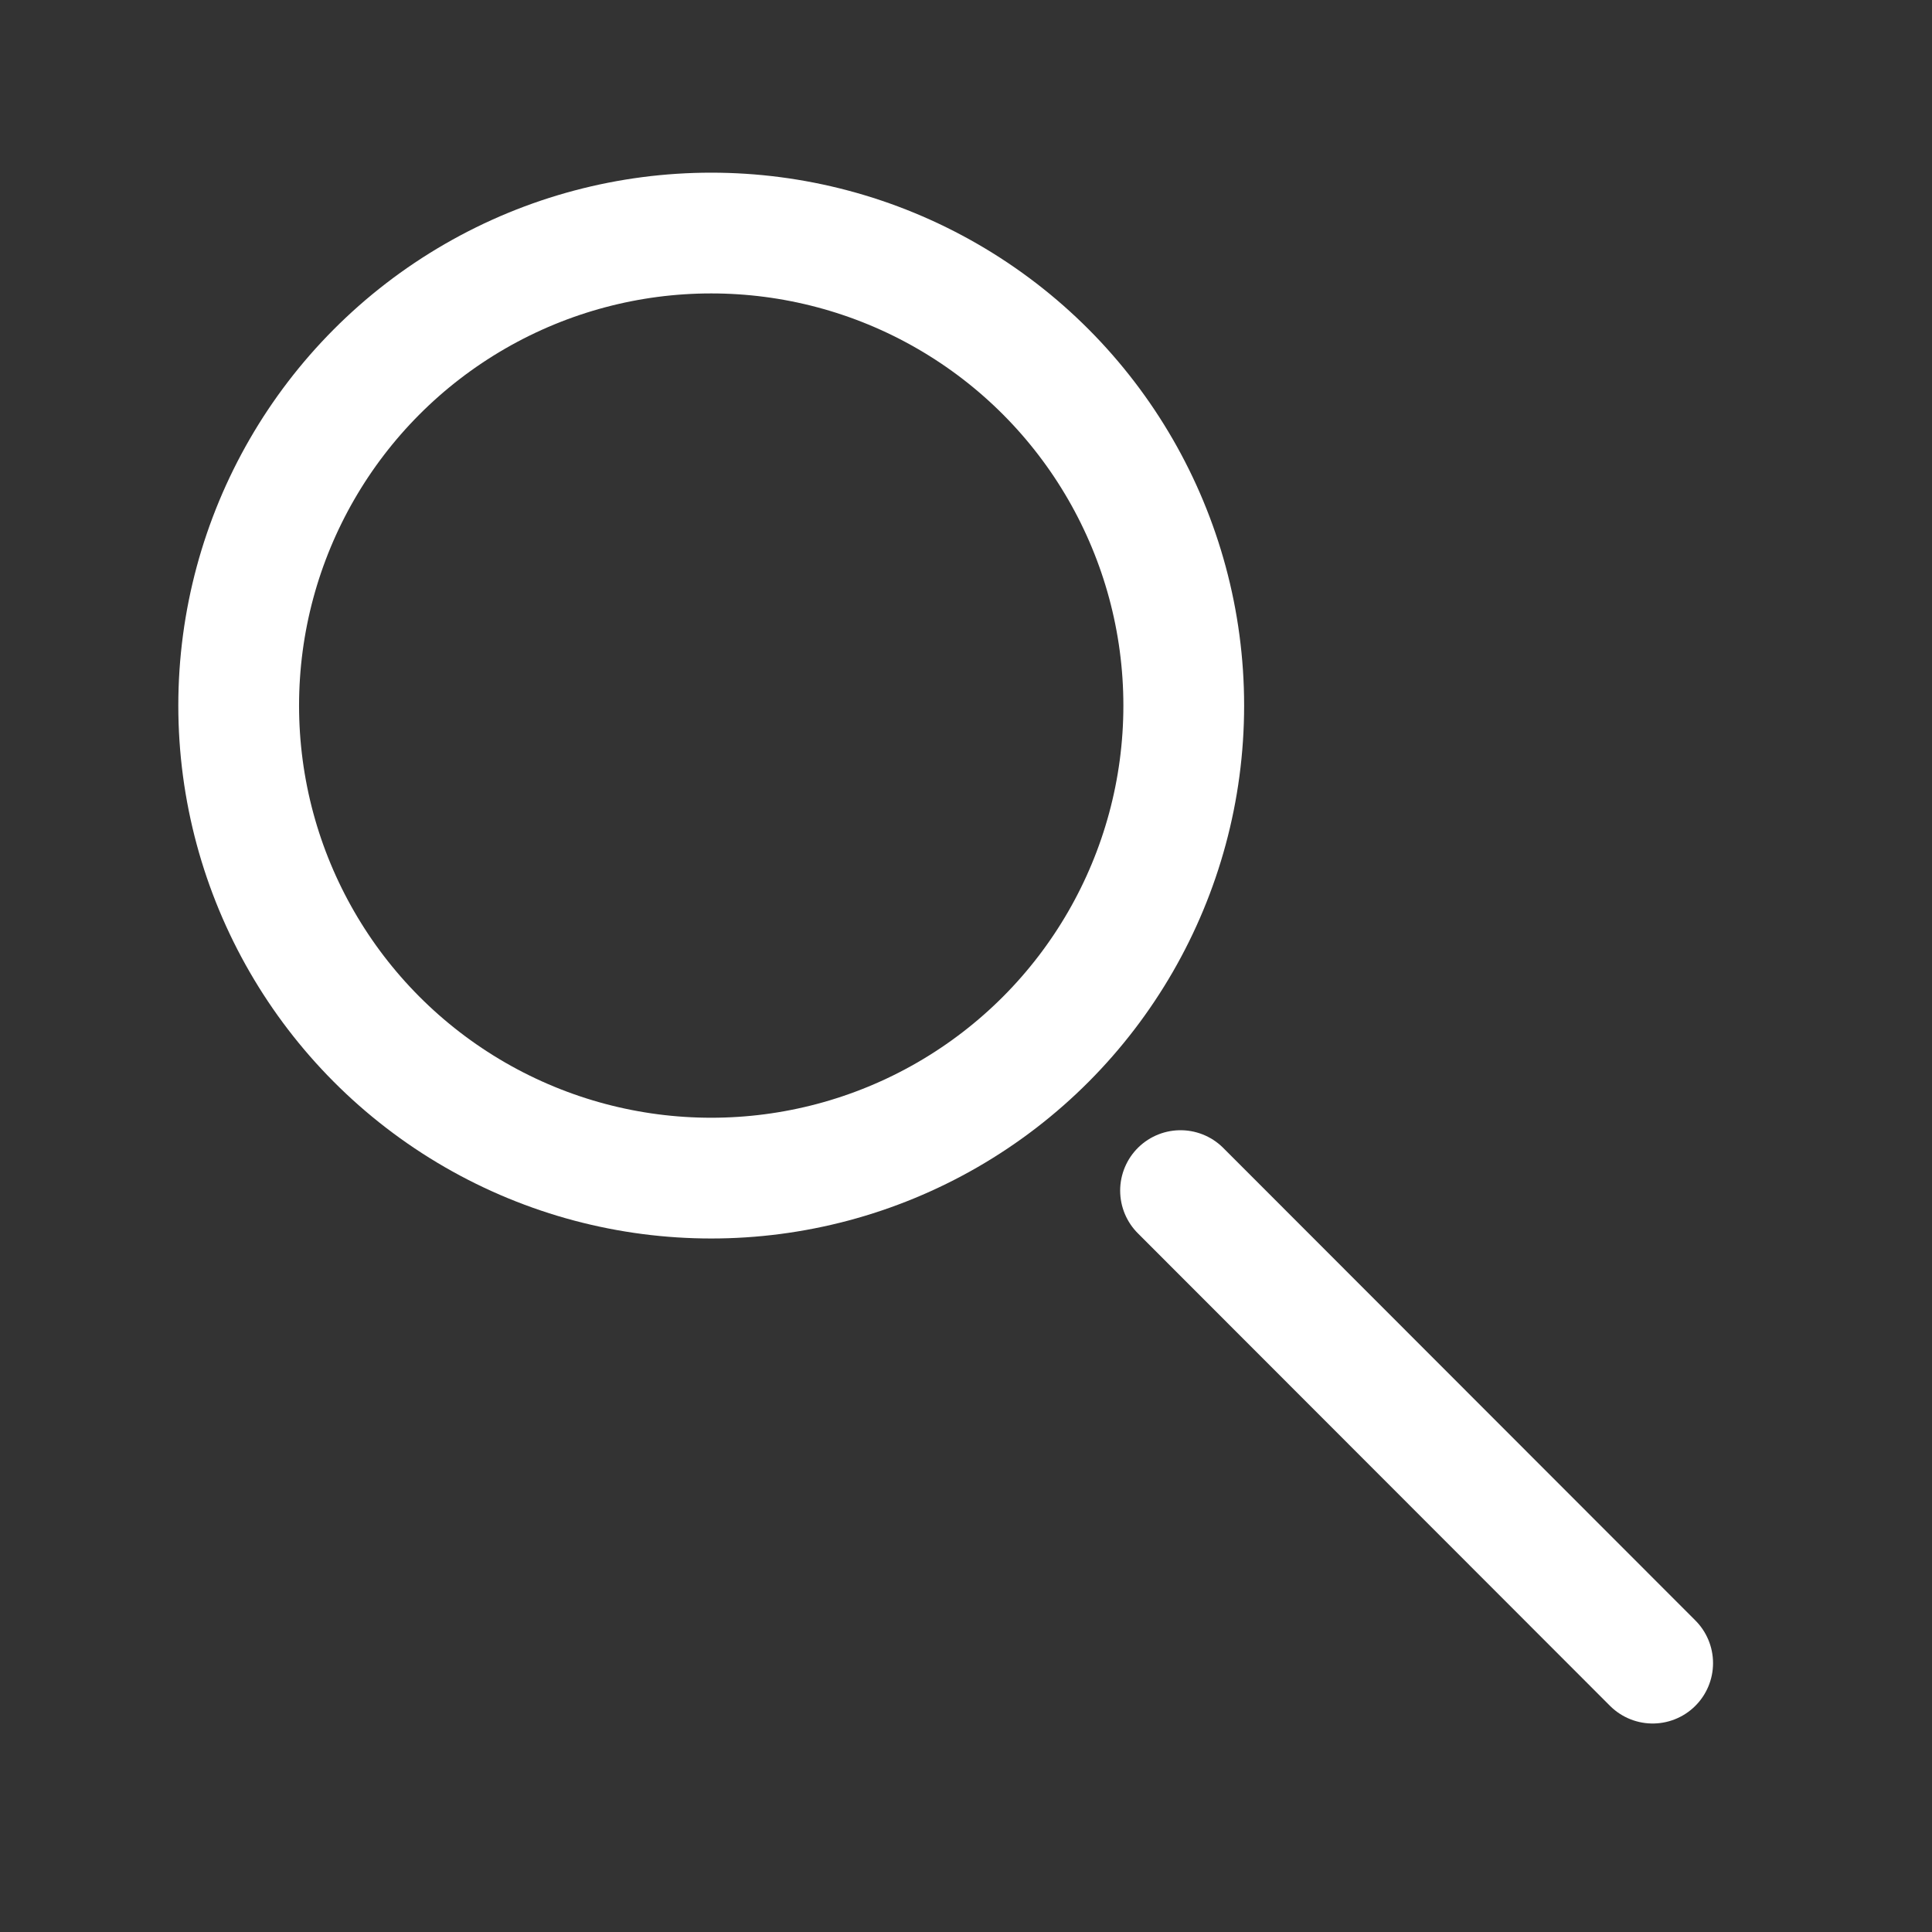 <?xml version="1.0" encoding="utf-8"?>
<!-- Generator: Adobe Illustrator 27.0.1, SVG Export Plug-In . SVG Version: 6.00 Build 0)  -->
<svg version="1.1" id="레이어_1" xmlns="http://www.w3.org/2000/svg" xmlns:xlink="http://www.w3.org/1999/xlink" x="0px"
	 y="0px" viewBox="0 0 48 48" style="enable-background:new 0 0 48 48;" xml:space="preserve">
<rect x="0" y="0" width="48" height="48" fill="#333333" stroke="none"/>
<style type="text/css">
	.st0{opacity:0.3;fill:#FF0066;}
	.st1{opacity:0.3;fill:#00E1FF;}
	.st2{fill:#FFFFFF;}
	.st3{fill:#222222;}
	.st4{fill:none;stroke:#FFFFFF;stroke-width:3;stroke-linecap:round;stroke-miterlimit:10;}
	.st5{fill:none;stroke:#FFFFFF;stroke-width:3;stroke-miterlimit:10;}
	.st6{fill:none;stroke:#FFFFFF;stroke-width:2.7;stroke-linecap:round;stroke-miterlimit:10;}
	.st7{fill:none;stroke:#FFFFFF;stroke-width:3;stroke-linecap:round;stroke-linejoin:round;stroke-miterlimit:10;}
</style>
<g>
	<rect x="-99.76" y="-53" class="st0" width="48" height="48"/>
	<rect x="-95.76" y="-49" class="st1" width="40" height="40"/>
</g>
<g>
	<rect x="-49.99" y="-53" class="st0" width="48" height="48"/>
	<rect x="-45.99" y="-49" class="st1" width="40" height="40"/>
</g>
<g>
	<rect x="0.01" y="-53" class="st0" width="48" height="48"/>
	<rect x="4.01" y="-49" class="st1" width="40" height="40"/>
</g>
<g>
	<rect x="-150.74" y="-48" class="st0" width="48" height="48"/>
	<rect x="-146.74" y="-44" class="st1" width="40" height="40"/>
</g>
<g>
	<rect x="-200.72" y="-48" class="st0" width="48" height="48"/>
	<rect x="-196.72" y="-44" class="st1" width="40" height="40"/>
</g>
<g>
	<rect x="-200.72" y="4.53" class="st0" width="48" height="48"/>
	<rect x="-196.72" y="8.53" class="st1" width="40" height="40"/>
</g>
<g>
	<path class="st2" d="M-79.11-46.53c0-0.47,0.51-0.86,1.09-0.86l4.55,0.01c0.58,0,1.05,0.38,1.05,0.85l0,5.54h2l-0.05-5.93
		c0-1.38-1.34-2.08-3.05-2.08h-4.5c-1.71,0-3.09,0.9-3.09,2.28V-41h2L-79.11-46.53z"/>
	<path class="st2" d="M-63.96-39h-6.03h-2h-7.55h-2h-5.97l-3.8,27c0,1.66,1.34,3,3,3h25.08c1.66,0,3-1.34,3-3L-63.96-39z M-85.67-37
		h4.13h2h7.55h6.34l3.4,25c0,0.55-0.45,1-1,1h-25.03c-0.55,0-1-0.45-1-1L-85.67-37z"/>
</g>
<g>
	<path class="st3" d="M-79.11-95.53c0-0.47,0.51-0.86,1.09-0.86l4.55,0.01c0.58,0,1.05,0.38,1.05,0.85l0,5.54h2l-0.05-5.93
		c0-1.38-1.34-2.08-3.05-2.08h-4.5c-1.71,0-3.09,0.9-3.09,2.28v5.72h2L-79.11-95.53z"/>
	<path class="st3" d="M-63.96-88h-6.03h-2h-7.55h-2h-5.97l-3.8,27c0,1.66,1.34,3,3,3h25.08c1.66,0,3-1.34,3-3L-63.96-88z M-85.67-86
		h4.13h2h7.55h6.34l3.4,25c0,0.55-0.45,1-1,1h-25.03c-0.55,0-1-0.45-1-1L-85.67-86z"/>
</g>
<g>
	<path class="st2" d="M17.01-49c-6.63,0-12,5.37-12,12s5.37,12,12,12s12-5.37,12-12S23.64-49,17.01-49z M17.01-27
		c-5.52,0-10-4.48-10-10s4.48-10,10-10s10,4.48,10,10S22.53-27,17.01-27z"/>
	<path class="st2" d="M41.24-10.21l-15.5-15.58l1.56-1.56l15.5,15.58c0.3,0.3,0.3,0.8,0,1.1l-0.46,0.46
		C42.04-9.9,41.55-9.9,41.24-10.21z"/>
</g>
<g>
	<path class="st3" d="M16.01-97.02c-6.63,0-12,5.37-12,12s5.37,12,12,12s12-5.37,12-12S22.64-97.02,16.01-97.02z M16.01-75.02
		c-5.52,0-10-4.48-10-10s4.48-10,10-10s10,4.48,10,10S21.53-75.02,16.01-75.02z"/>
	<path class="st3" d="M40.24-58.23l-15.5-15.58l1.56-1.56l15.5,15.58c0.3,0.3,0.3,0.8,0,1.1l-0.46,0.46
		C41.04-57.92,40.55-57.92,40.24-58.23z"/>
</g>
<g>
	<path class="st2" d="M-25.99-49c-4.42,0-8,3.58-8,8s3.58,8,8,8s8-3.58,8-8S-21.57-49-25.99-49z M-25.99-35.29
		c-3.16,0-5.71-2.56-5.71-5.71s2.56-5.71,5.71-5.71s5.71,2.56,5.71,5.71S-22.83-35.29-25.99-35.29z"/>
	<g>
		<path class="st2" d="M-10.25-11c-2.15-13.14-6.18-19.92-15.55-20c-9.44-0.08-13.82,6.81-15.93,20l0,0.01
			C-41.89-9.95-41.09-9-40.03-9h0.04h28h0.04C-10.89-9-10.08-9.95-10.25-11L-10.25-11z M-38.51-11c-0.63,0-1.11-0.57-0.99-1.19
			C-37.25-23.59-33.91-29-25.8-29s11.07,5.41,13.32,16.81c0.12,0.61-0.36,1.19-0.99,1.19H-38.51z"/>
	</g>
</g>
<g>
	<path class="st3" d="M-25.75-98c-4.42,0-8,3.58-8,8s3.58,8,8,8s8-3.58,8-8S-21.33-98-25.75-98z M-25.75-84.29
		c-3.16,0-5.71-2.56-5.71-5.71s2.56-5.71,5.71-5.71s5.71,2.56,5.71,5.71S-22.59-84.29-25.75-84.29z"/>
	<g>
		<path class="st3" d="M-10.01-60c-2.15-13.14-6.18-19.92-15.55-20c-9.44-0.08-13.82,6.81-15.93,20l0,0.01
			c-0.17,1.05,0.64,1.99,1.7,1.99h0.04h28h0.04C-10.65-58-9.84-58.95-10.01-60L-10.01-60z M-38.27-60c-0.63,0-1.11-0.57-0.99-1.19
			C-37.01-72.59-33.67-78-25.56-78s11.07,5.41,13.32,16.81c0.12,0.61-0.36,1.19-0.99,1.19H-38.27z"/>
	</g>
</g>
<g>
	<path class="st4" d="M-69.98,9.74c0-2.33-1.42-4.22-3.16-4.22h-5.67c-1.75,0-3.16,1.89-3.16,4.22v4.87h12V9.74z"/>
	<path class="st5" d="M-64.36,16.75c0-1.18-0.86-2.14-1.93-2.14h-3.69v0h-12v0h-3.55c-1.07,0-1.85,0.96-1.85,2.14l-3.59,23.56
		c0,1.18,0.87,2.14,1.94,2.14h26.12c1.07,0,1.94-0.96,1.94-2.14L-64.36,16.75z"/>
</g>
<circle class="st6" cx="-25.98" cy="11.86" r="6.34"/>
<path class="st7" d="M-11.89,42.45h-27.96c-0.56,0-1.02-0.46-1.02-1.02V37.9c0-8.15,6.61-14.76,14.76-14.76h0.47
	c8.15,0,14.76,6.61,14.76,14.76v3.54C-10.87,42-11.32,42.45-11.89,42.45z"/>
<circle class="st5" cx="17.67" cy="17.53" r="11.74"/>
<line class="st7" x1="29.33" y1="29.58" x2="41.06" y2="41.32"/>
</svg>
